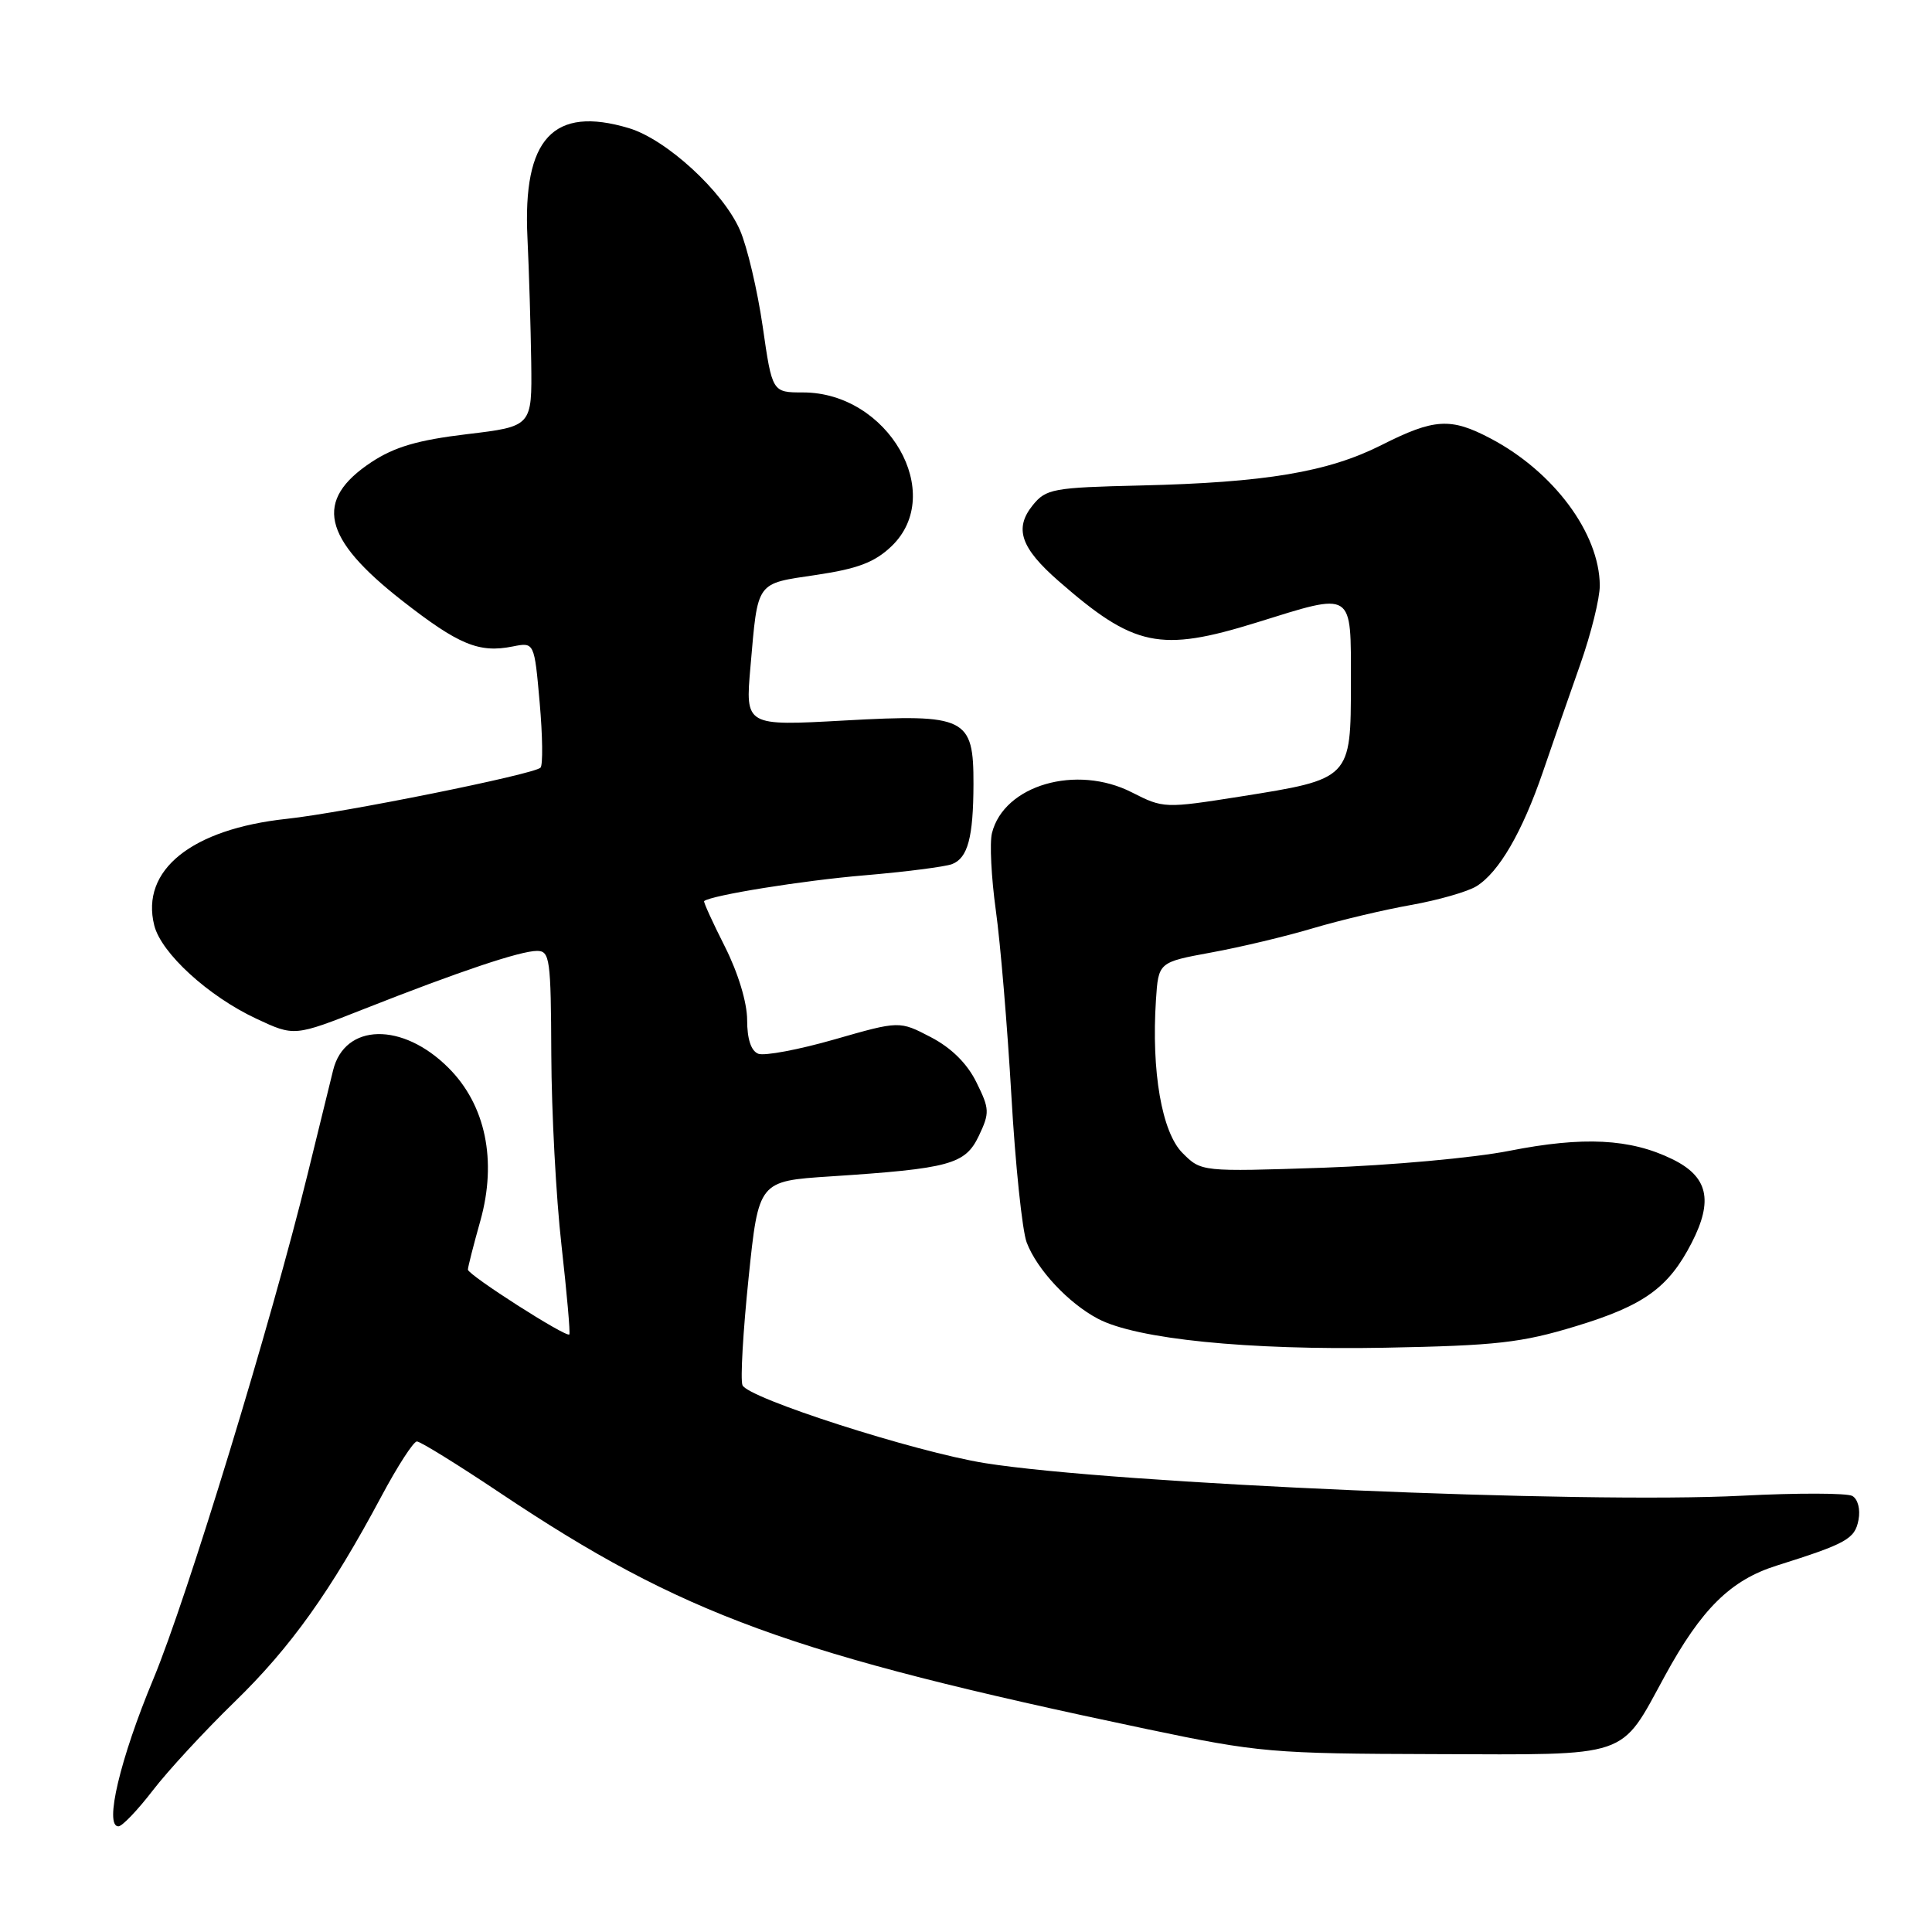 <?xml version="1.0" encoding="UTF-8" standalone="no"?>
<!DOCTYPE svg PUBLIC "-//W3C//DTD SVG 1.1//EN" "http://www.w3.org/Graphics/SVG/1.1/DTD/svg11.dtd" >
<svg xmlns="http://www.w3.org/2000/svg" xmlns:xlink="http://www.w3.org/1999/xlink" version="1.1" viewBox="0 0 256 256">
 <g >
 <path fill="currentColor"
d=" M 20.24 237.25 C 22.24 234.64 27.13 229.35 31.09 225.50 C 38.51 218.29 43.81 210.87 50.55 198.25 C 52.68 194.26 54.79 191.00 55.24 191.00 C 55.70 191.00 60.66 194.07 66.28 197.83 C 90.44 213.98 104.69 219.18 152.00 229.12 C 166.77 232.22 168.57 232.37 190.14 232.43 C 216.27 232.51 214.59 233.08 220.58 222.11 C 225.44 213.19 229.31 209.37 235.42 207.45 C 244.68 204.53 245.78 203.92 246.26 201.40 C 246.53 199.99 246.18 198.64 245.44 198.22 C 244.73 197.83 238.15 197.81 230.82 198.19 C 209.81 199.28 147.62 196.60 130.50 193.87 C 121.23 192.38 99.03 185.25 98.38 183.54 C 98.09 182.80 98.46 176.41 99.19 169.35 C 100.52 156.50 100.52 156.50 110.02 155.88 C 125.88 154.84 127.89 154.29 129.70 150.51 C 131.15 147.45 131.13 146.94 129.38 143.41 C 128.16 140.92 126.05 138.84 123.34 137.43 C 119.18 135.26 119.18 135.26 110.57 137.73 C 105.83 139.09 101.29 139.94 100.48 139.63 C 99.52 139.26 99.00 137.68 99.00 135.17 C 99.00 132.85 97.81 128.92 96.05 125.43 C 94.42 122.21 93.19 119.50 93.30 119.40 C 94.23 118.63 106.38 116.67 114.50 115.99 C 120.00 115.52 125.24 114.85 126.15 114.50 C 128.24 113.69 128.97 110.97 128.99 103.90 C 129.01 95.07 128.01 94.58 111.90 95.47 C 98.75 96.20 98.75 96.20 99.44 88.35 C 100.44 76.88 100.09 77.38 108.16 76.18 C 113.67 75.36 115.90 74.51 118.13 72.38 C 125.39 65.42 117.69 52.01 106.41 52.00 C 102.32 52.00 102.32 52.00 101.06 43.25 C 100.36 38.44 99.01 32.70 98.05 30.50 C 95.82 25.37 88.30 18.47 83.33 16.98 C 73.30 13.98 69.25 18.35 69.89 31.50 C 70.10 35.90 70.32 43.33 70.39 48.00 C 70.50 56.50 70.50 56.50 61.88 57.53 C 55.36 58.31 52.27 59.22 49.21 61.24 C 41.58 66.29 42.68 71.29 53.26 79.57 C 60.76 85.43 63.46 86.56 67.94 85.66 C 70.80 85.09 70.80 85.09 71.51 93.10 C 71.90 97.51 71.95 101.39 71.62 101.72 C 70.73 102.61 45.53 107.69 38.00 108.50 C 25.38 109.85 18.60 115.30 20.44 122.62 C 21.36 126.30 27.61 132.01 33.96 134.98 C 39.00 137.34 39.00 137.34 48.25 133.69 C 60.85 128.72 68.95 126.00 71.16 126.00 C 72.86 126.00 73.00 127.07 73.05 139.75 C 73.08 147.31 73.68 158.68 74.40 165.00 C 75.11 171.32 75.58 176.65 75.44 176.82 C 75.07 177.29 62.00 168.93 62.00 168.23 C 62.00 167.90 62.74 164.99 63.65 161.76 C 65.88 153.79 64.35 146.41 59.43 141.50 C 53.34 135.40 45.68 135.56 44.14 141.81 C 43.64 143.84 42.12 150.00 40.78 155.50 C 35.92 175.31 24.80 211.72 20.31 222.50 C 15.92 233.03 13.79 242.00 15.69 242.00 C 16.19 242.00 18.23 239.86 20.24 237.25 Z  M 208.84 175.72 C 217.85 172.98 221.10 170.63 224.16 164.67 C 227.05 159.04 226.32 155.90 221.58 153.59 C 216.02 150.87 209.79 150.56 200.00 152.49 C 195.32 153.42 184.23 154.42 175.34 154.73 C 159.18 155.27 159.18 155.27 156.69 152.78 C 153.95 150.04 152.55 141.98 153.17 132.50 C 153.50 127.50 153.50 127.50 160.50 126.21 C 164.35 125.51 170.43 124.06 174.00 122.99 C 177.57 121.93 183.43 120.54 187.00 119.91 C 190.57 119.27 194.46 118.16 195.64 117.43 C 198.62 115.58 201.71 110.25 204.44 102.29 C 205.71 98.55 207.94 92.16 209.38 88.07 C 210.82 83.99 211.99 79.27 211.98 77.57 C 211.93 70.66 205.87 62.50 197.51 58.10 C 192.22 55.31 190.05 55.44 183.04 58.98 C 175.96 62.55 167.69 63.94 151.11 64.33 C 139.53 64.60 138.60 64.77 136.84 66.95 C 134.36 70.02 135.24 72.60 140.28 77.00 C 150.28 85.74 153.70 86.46 166.50 82.49 C 179.49 78.45 179.00 78.14 179.00 90.48 C 179.00 103.23 179.01 103.22 164.32 105.55 C 154.36 107.12 154.15 107.12 149.99 105.00 C 142.63 101.24 133.03 104.03 131.44 110.39 C 131.12 111.67 131.35 116.27 131.95 120.61 C 132.56 124.95 133.48 135.99 134.01 145.13 C 134.53 154.28 135.45 163.06 136.04 164.63 C 137.40 168.22 141.58 172.69 145.50 174.75 C 150.61 177.44 165.30 178.92 183.50 178.58 C 198.28 178.30 201.59 177.93 208.84 175.72 Z "/>
</g>
</svg>